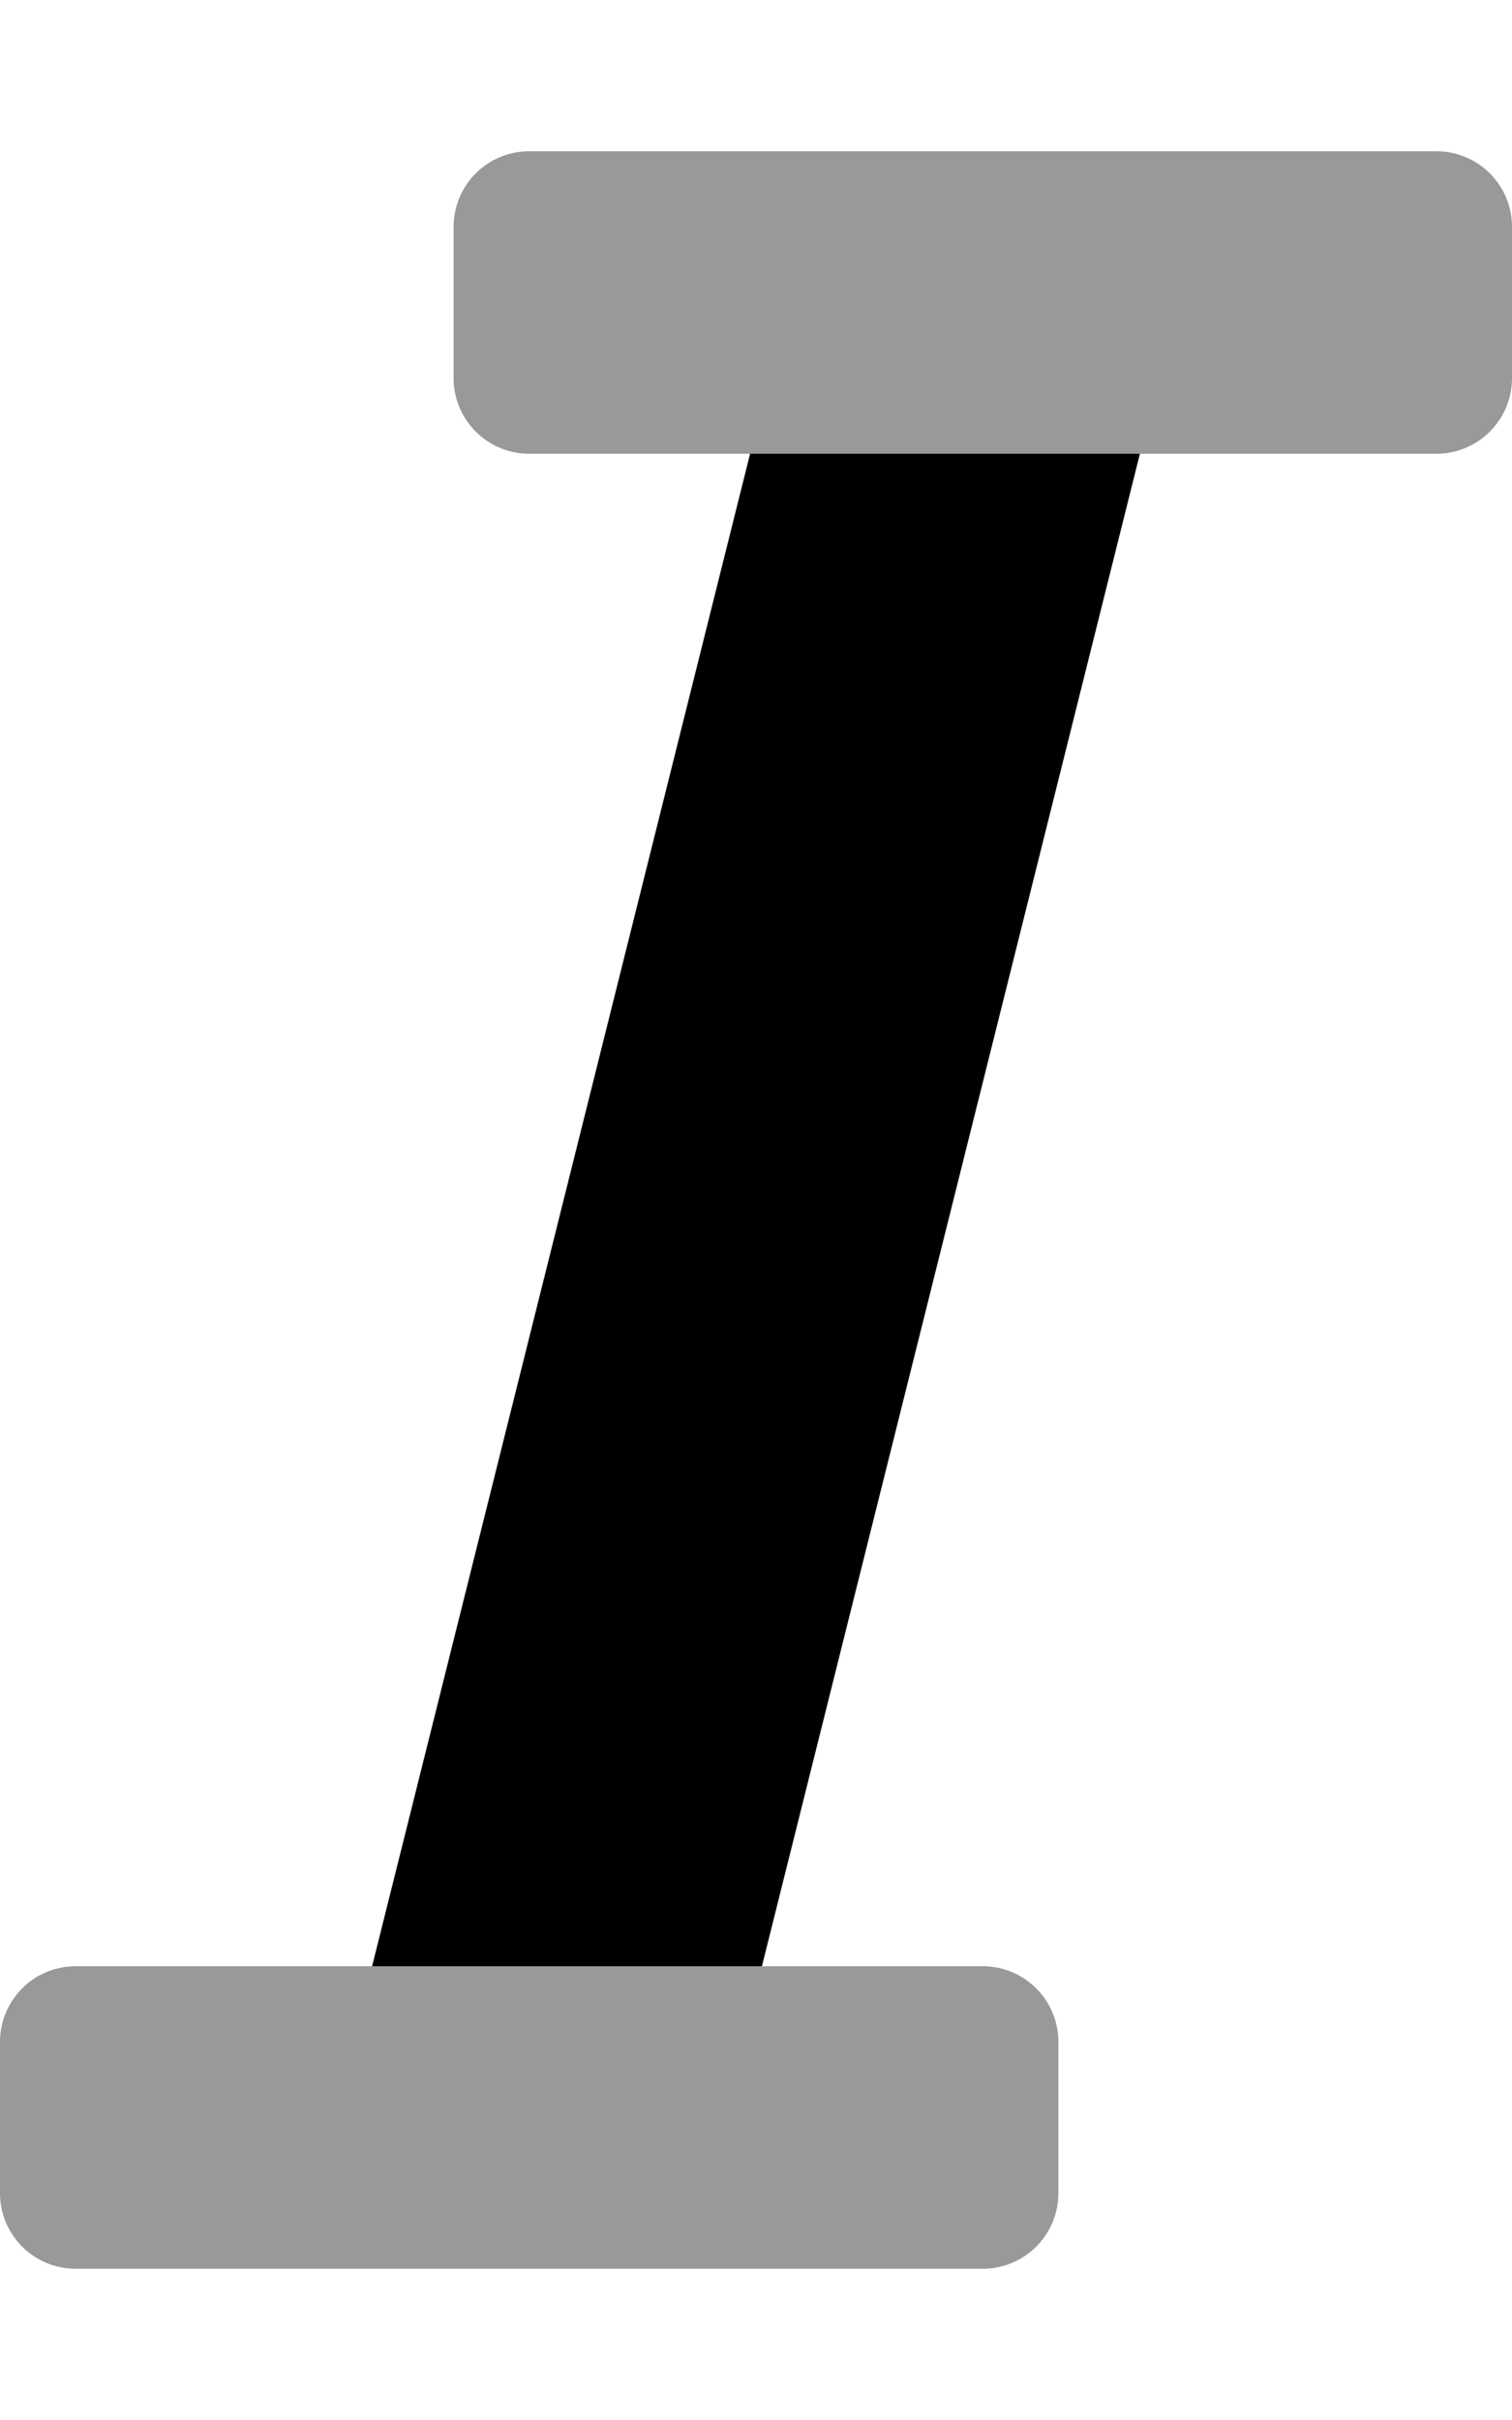 <svg viewBox="0 0 320 512"><path d="m208 416h-192a16 16 0 0 0 -16 16v32a16 16 0 0 0 16 16h192a16 16 0 0 0 16-16v-32a16 16 0 0 0 -16-16zm96-384h-192a16 16 0 0 0 -16 16v32a16 16 0 0 0 16 16h192a16 16 0 0 0 16-16v-32a16 16 0 0 0 -16-16z" opacity=".4"/><path d="m158.75 96h82.5l-80 320h-82.5z"/></svg>